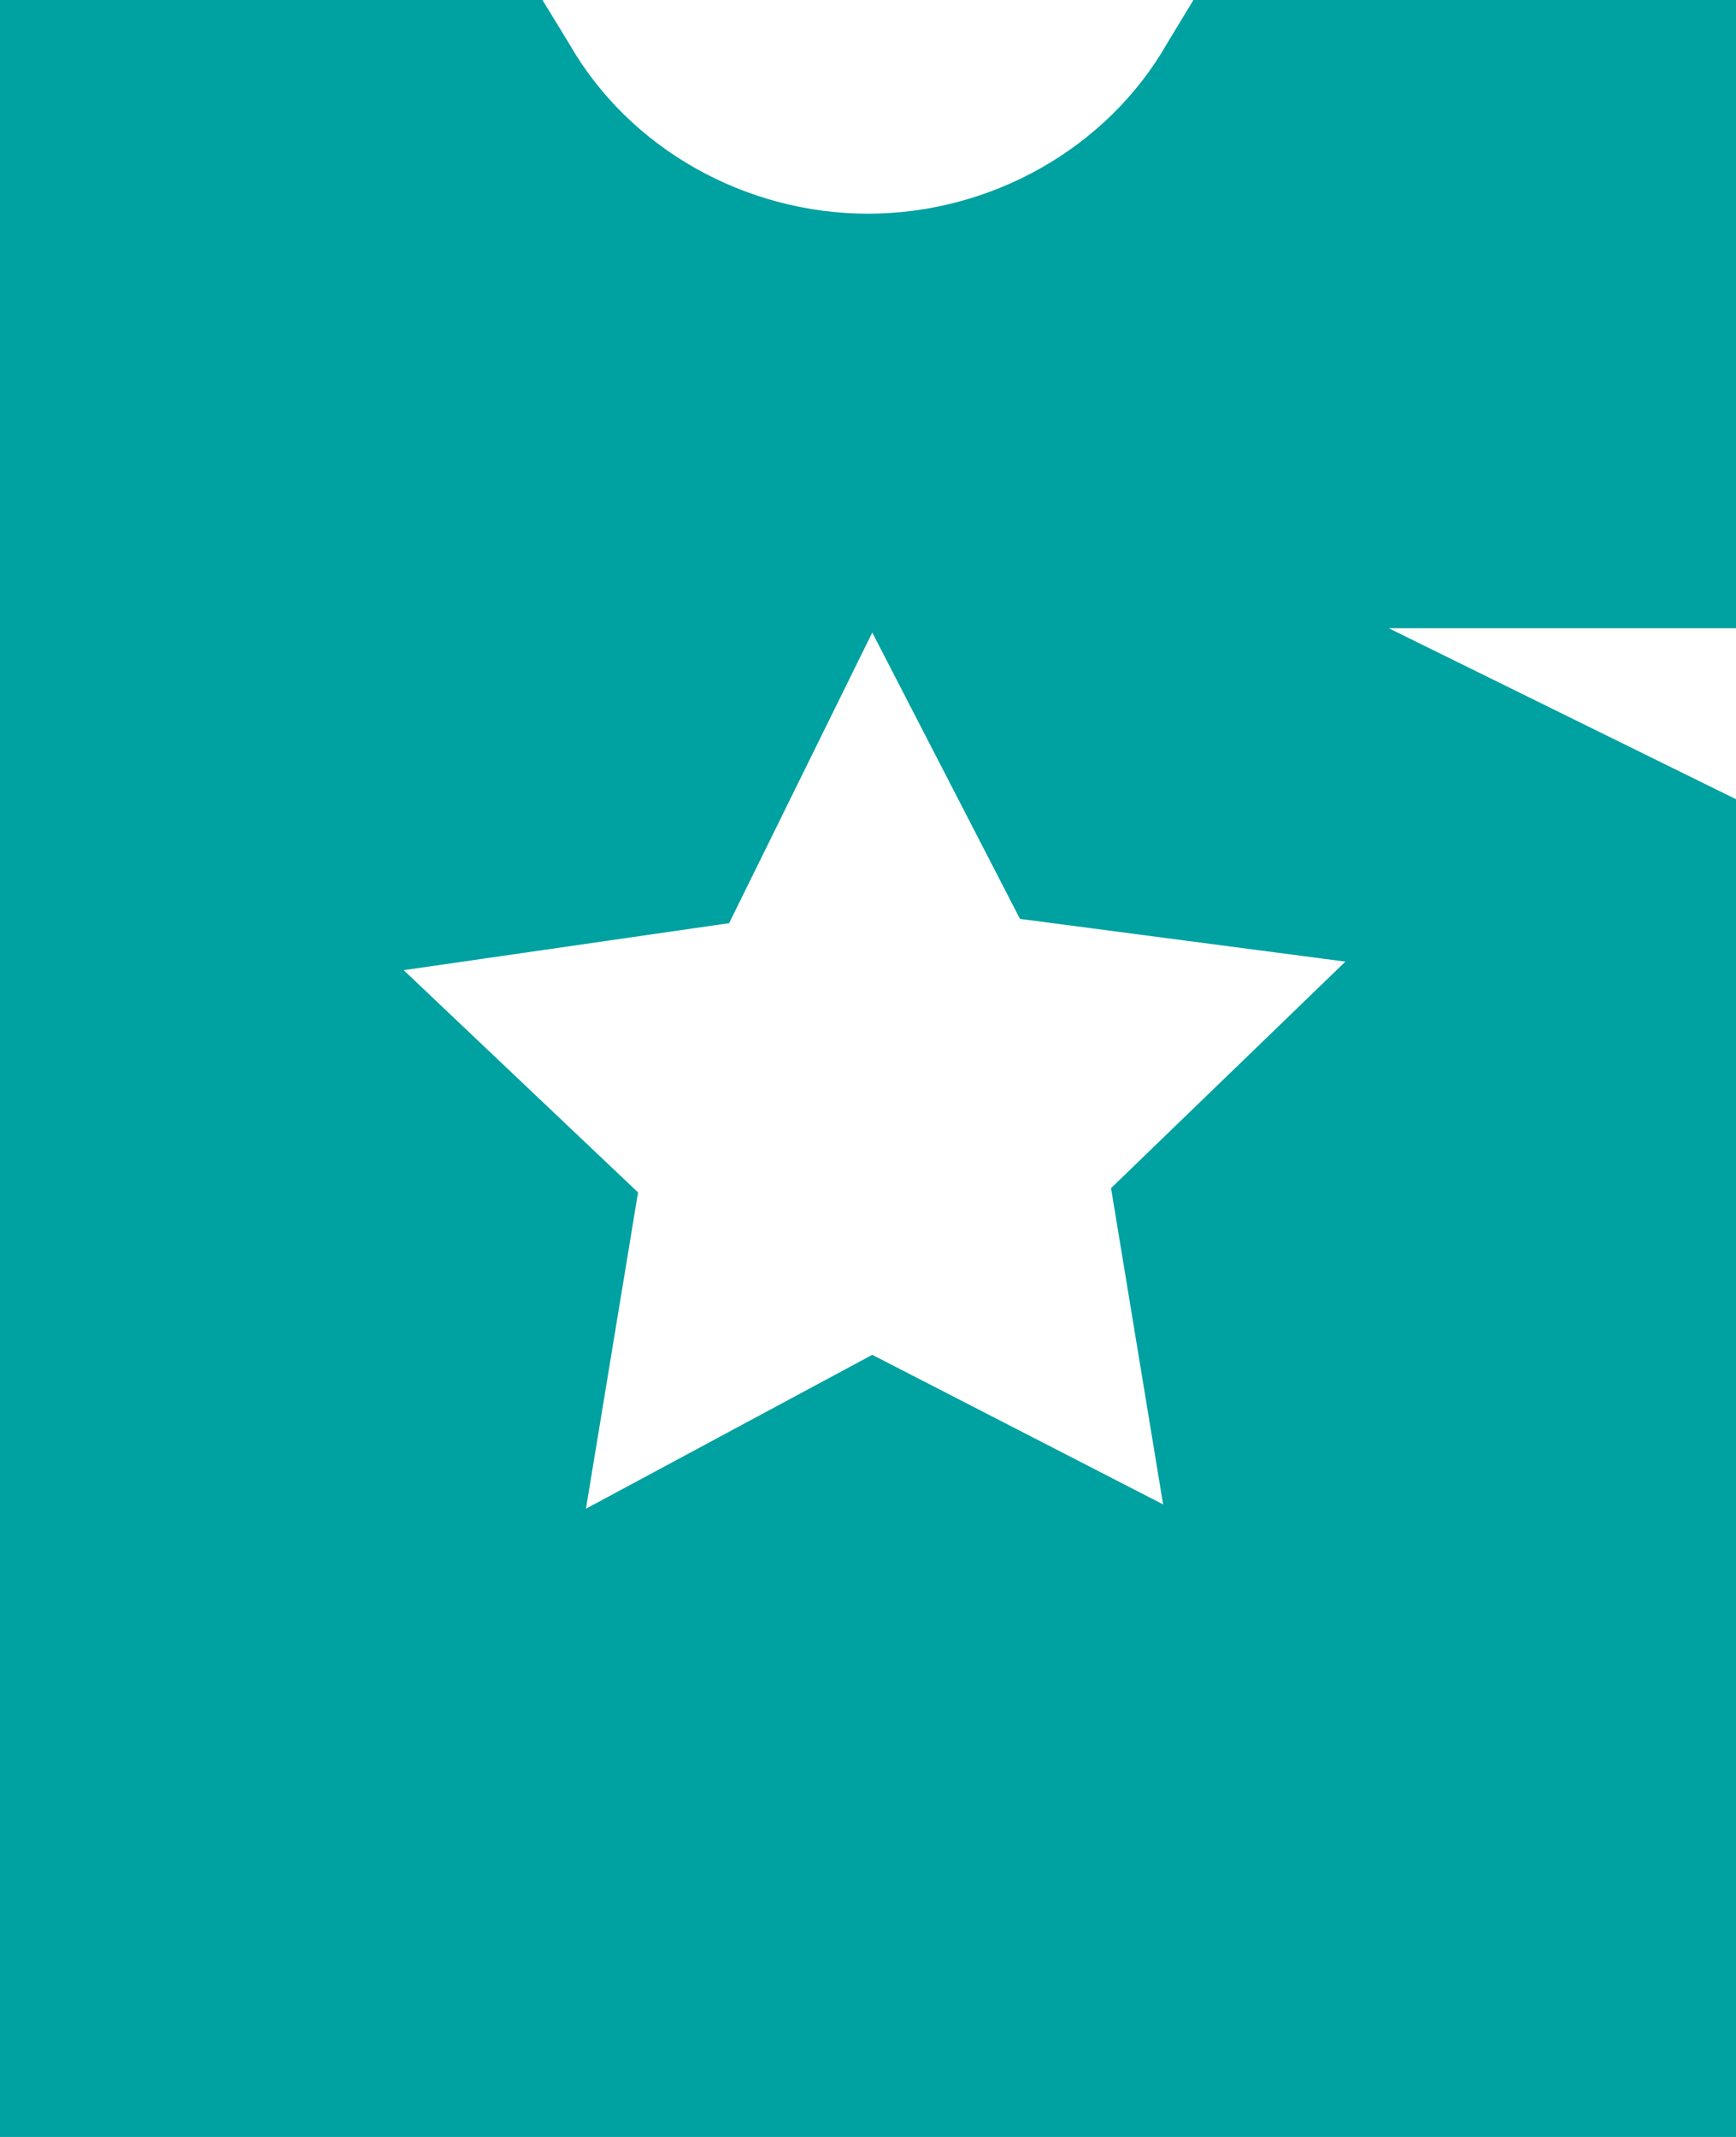 <svg xmlns="http://www.w3.org/2000/svg" width="13" height="16" viewBox="0 0 13 16">
    <path fill="#00A1A1" fill-rule="evenodd" d="M13 0H8.937l-.194.32C8.287 1.12 7.41 1.6 6.5 1.6c-.91 0-1.787-.48-2.242-1.28L4.062 0H0v16h13V5.984l-2.6-1.28H13V0zM8.71 11.264l-2.178-1.12-2.144 1.152.39-2.368-1.755-1.664 2.437-.352 1.072-2.176L7.638 6.88l2.437.32L8.32 8.896l.39 2.368z"/>
</svg>
